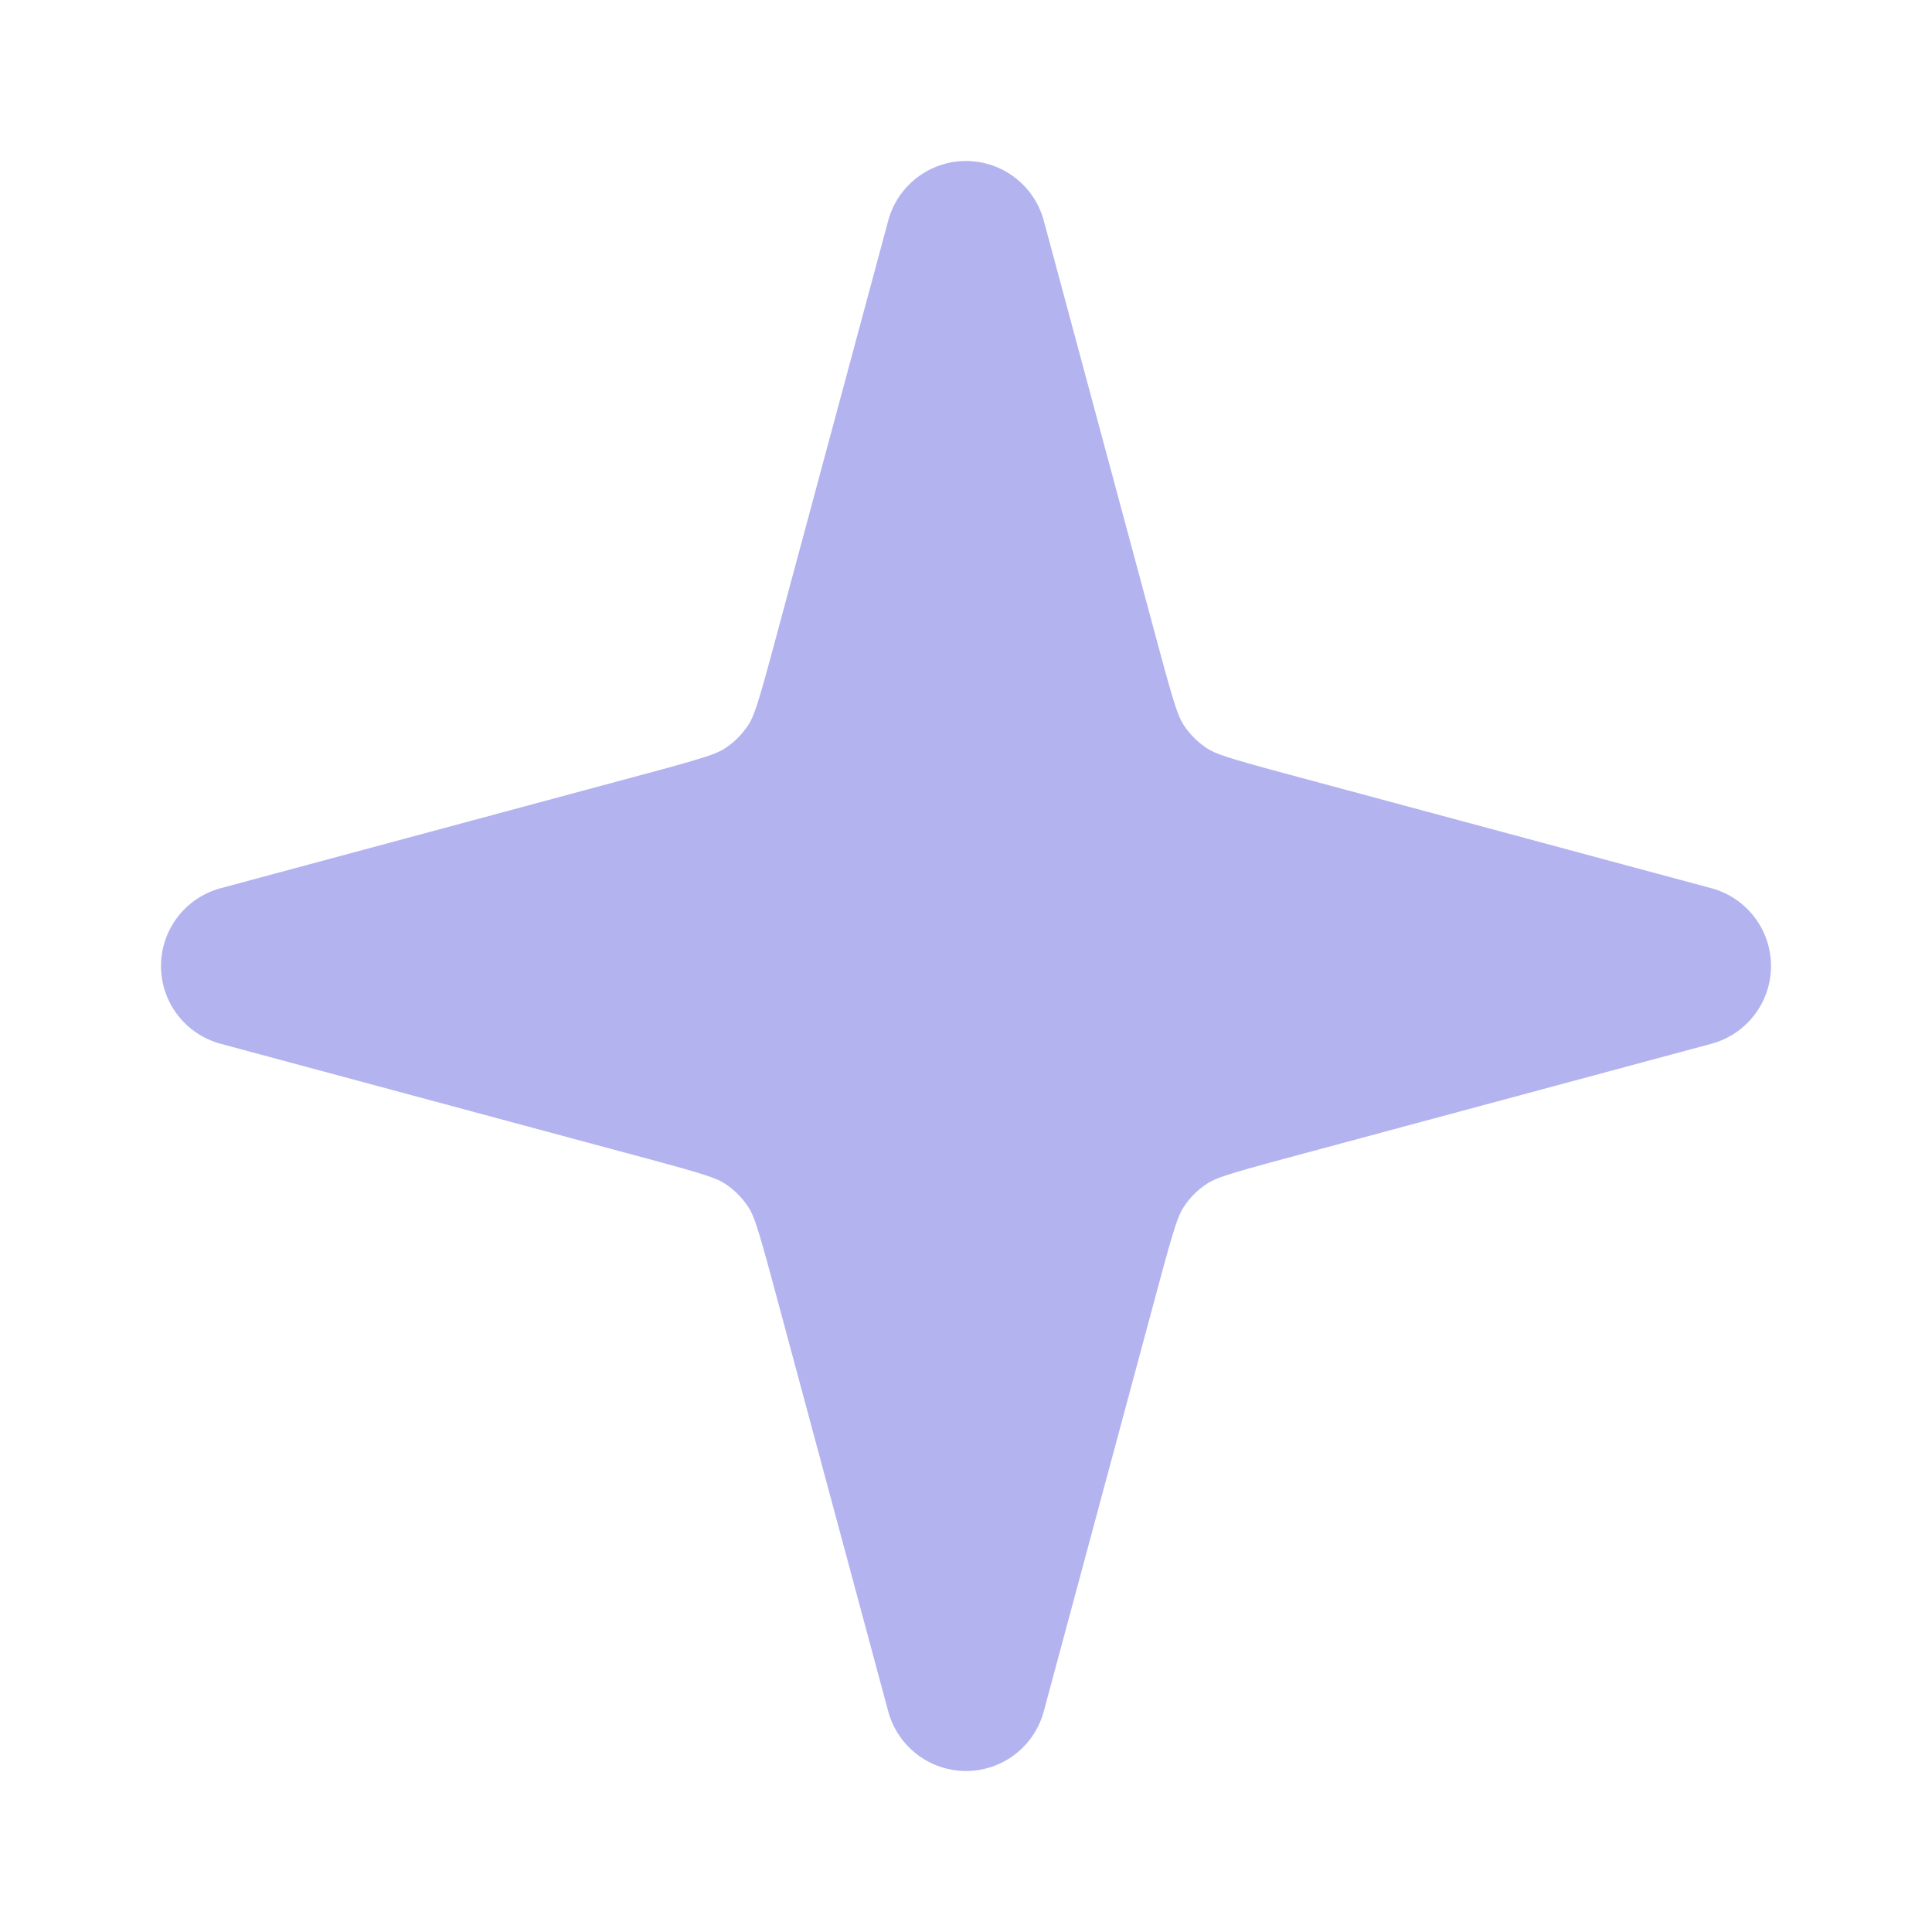 <svg width="24" height="24" viewBox="0 0 24 24" fill="none" xmlns="http://www.w3.org/2000/svg">
<path opacity="0.3" fill-rule="evenodd" clip-rule="evenodd" d="M12 2C12.452 2 12.848 2.303 12.966 2.74L14.396 8.052C14.588 8.765 14.637 8.903 14.703 9.004C14.779 9.121 14.879 9.221 14.996 9.297C15.097 9.363 15.235 9.412 15.948 9.604L21.26 11.034C21.697 11.152 22 11.548 22 12C22 12.452 21.697 12.848 21.26 12.966L15.948 14.396C15.235 14.588 15.097 14.637 14.996 14.703C14.879 14.779 14.779 14.879 14.703 14.996C14.637 15.097 14.588 15.235 14.396 15.948L12.966 21.26C12.848 21.697 12.452 22 12 22C11.548 22 11.152 21.697 11.034 21.26L9.604 15.948C9.412 15.235 9.363 15.097 9.297 14.996C9.221 14.879 9.121 14.779 9.004 14.703C8.903 14.637 8.765 14.588 8.052 14.396L2.74 12.966C2.303 12.848 2 12.452 2 12C2 11.548 2.303 11.152 2.74 11.034L8.052 9.604C8.765 9.412 8.903 9.363 9.004 9.297C9.121 9.221 9.221 9.121 9.297 9.004C9.363 8.903 9.412 8.765 9.604 8.052L11.034 2.74C11.152 2.303 11.548 2 12 2Z" fill="#0000CC"/>
</svg>

